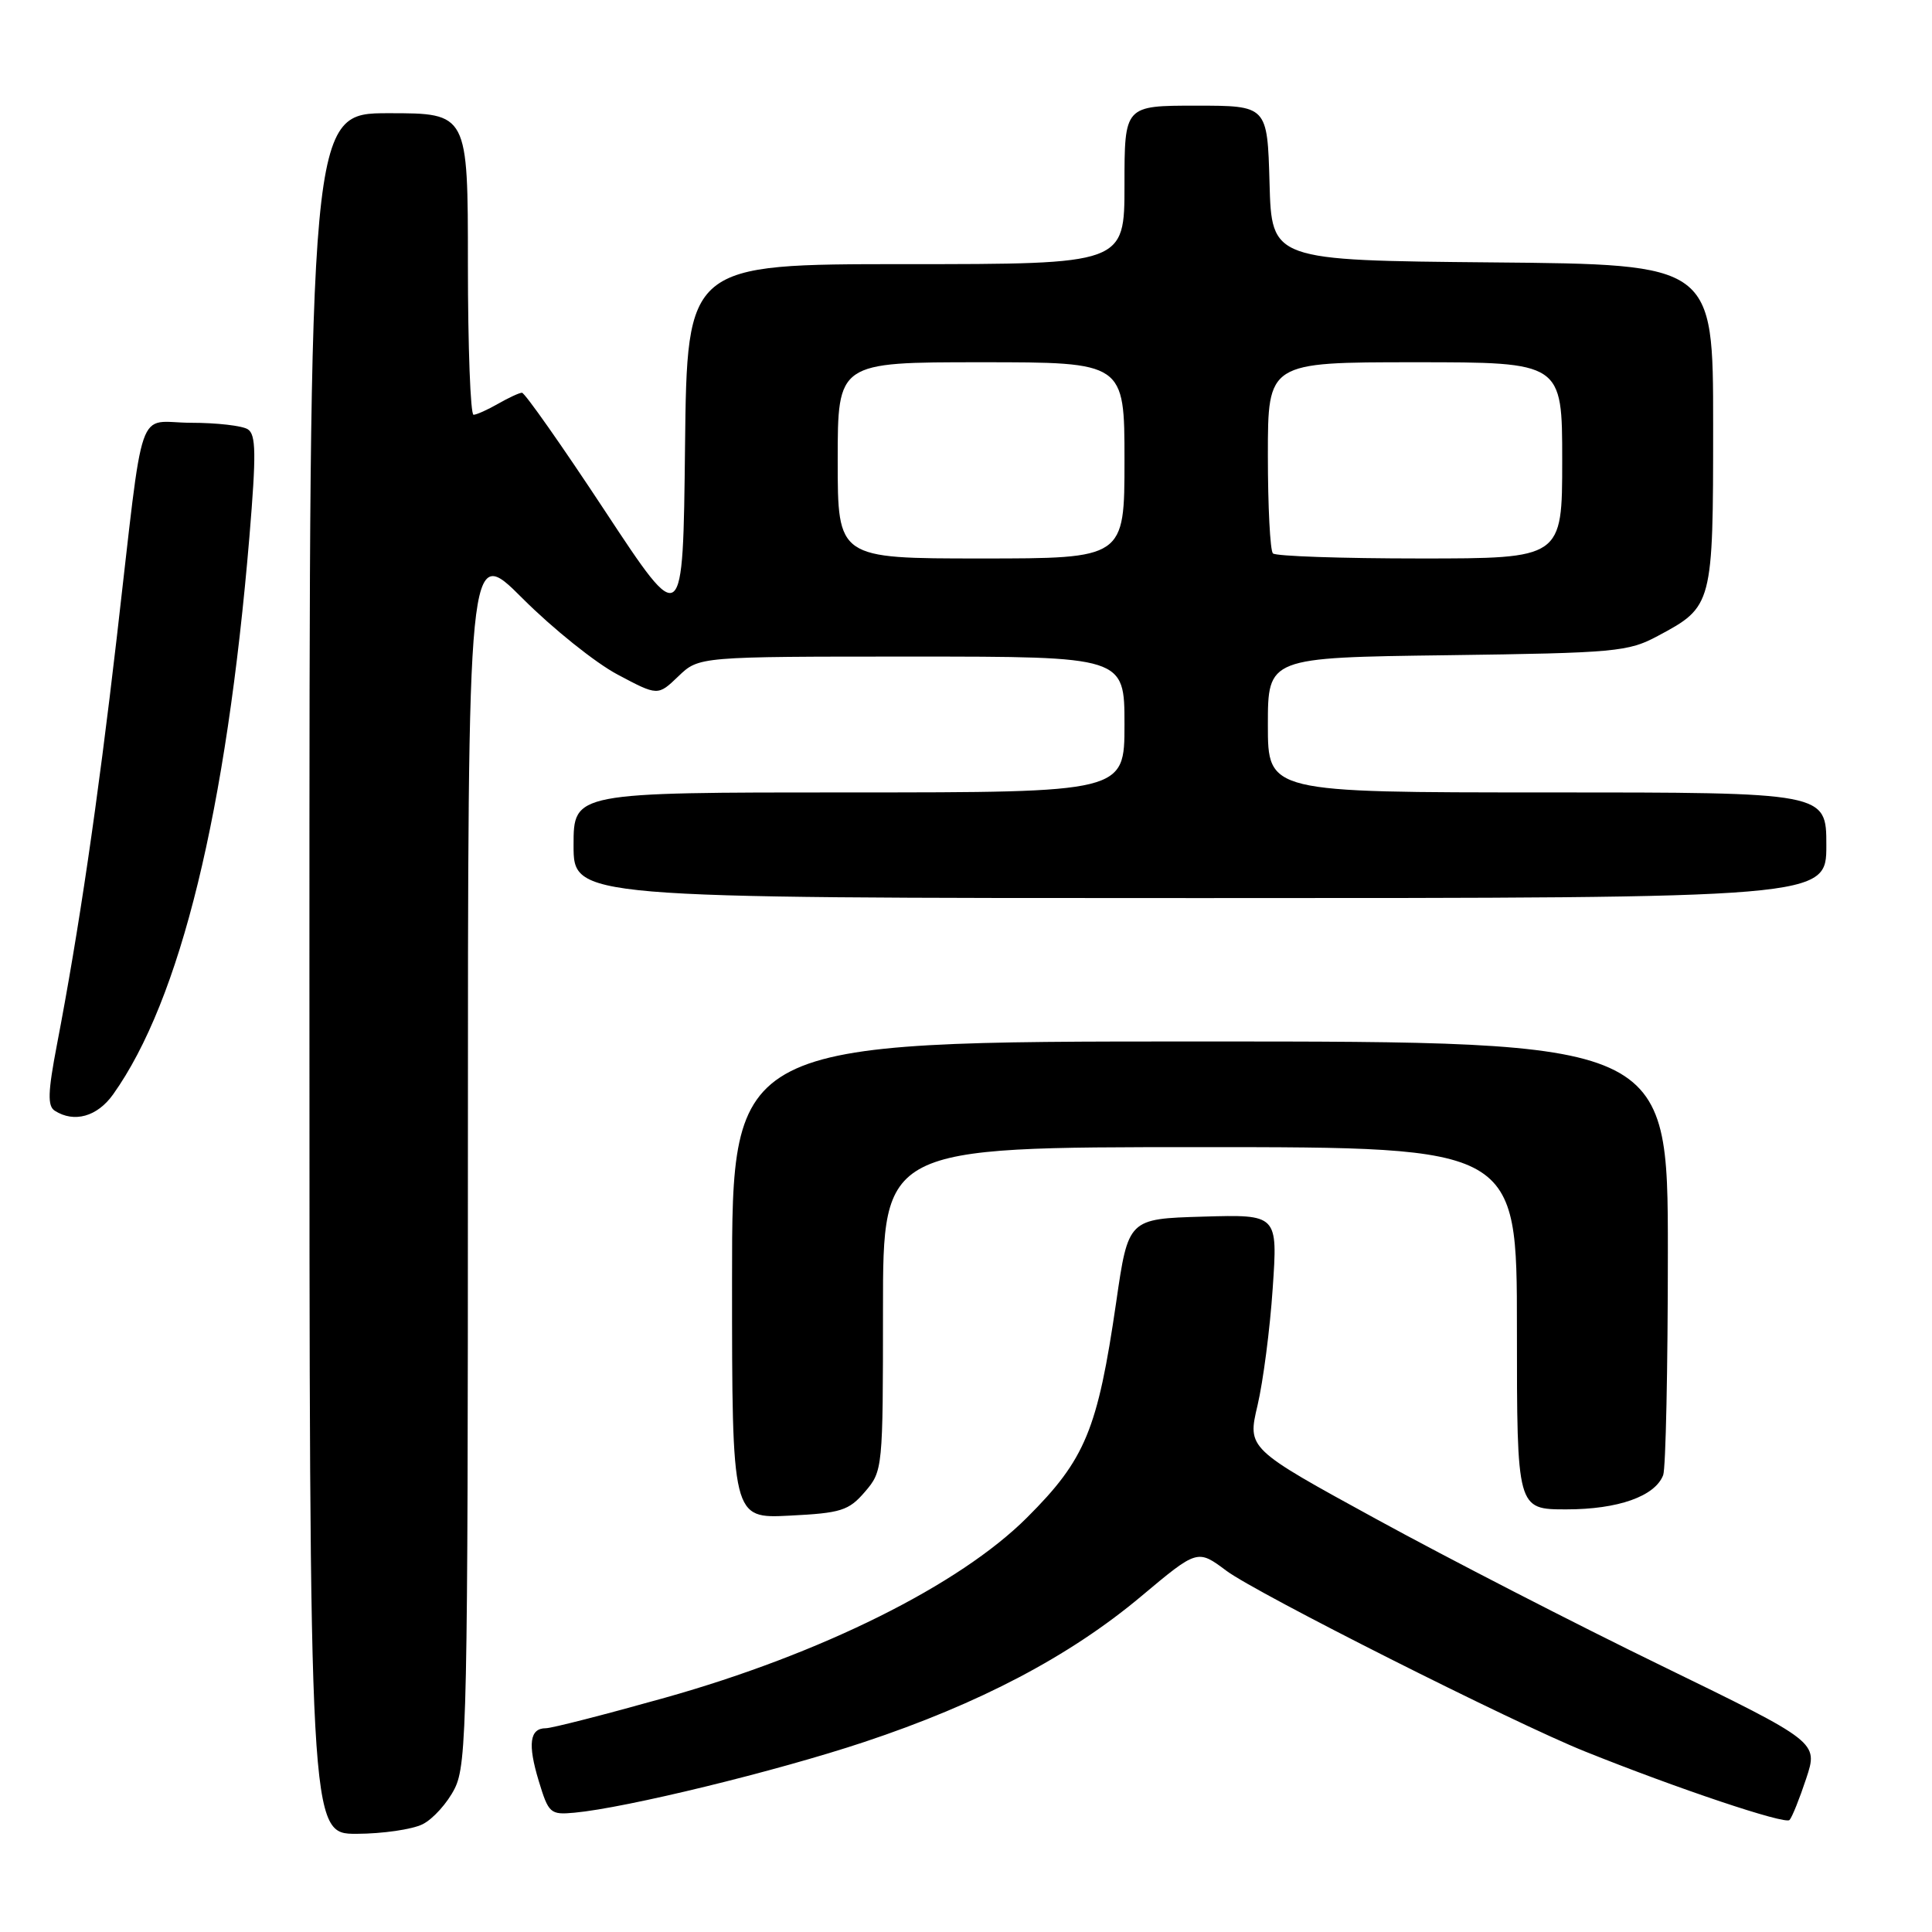 <?xml version="1.0" encoding="UTF-8" standalone="no"?>
<!DOCTYPE svg PUBLIC "-//W3C//DTD SVG 1.1//EN" "http://www.w3.org/Graphics/SVG/1.1/DTD/svg11.dtd" >
<svg xmlns="http://www.w3.org/2000/svg" xmlns:xlink="http://www.w3.org/1999/xlink" version="1.1" viewBox="0 0 256 256">
 <g >
 <path fill="currentColor"
d=" M 56.00 241.72 C 57.38 241.03 59.29 238.90 60.25 236.99 C 61.87 233.75 62.00 227.63 62.00 152.77 C 62.00 72.04 62.00 72.04 69.25 79.30 C 73.24 83.29 78.90 87.83 81.83 89.38 C 87.17 92.22 87.17 92.22 89.89 89.61 C 92.61 87.00 92.61 87.00 120.80 87.00 C 149.00 87.00 149.00 87.00 149.00 96.00 C 149.00 105.00 149.00 105.00 112.50 105.00 C 76.00 105.00 76.00 105.00 76.00 112.00 C 76.00 119.00 76.00 119.00 159.00 119.00 C 242.00 119.00 242.00 119.00 242.00 112.00 C 242.00 105.00 242.00 105.00 205.00 105.00 C 168.00 105.00 168.00 105.00 168.00 96.07 C 168.00 87.13 168.00 87.13 191.75 86.82 C 214.10 86.52 215.75 86.37 219.68 84.26 C 226.95 80.38 227.00 80.20 227.00 56.29 C 227.00 35.03 227.00 35.03 197.75 34.77 C 168.50 34.50 168.50 34.50 168.22 24.25 C 167.93 14.00 167.93 14.00 158.47 14.00 C 149.00 14.00 149.00 14.00 149.00 24.50 C 149.00 35.00 149.00 35.00 120.02 35.00 C 91.04 35.00 91.04 35.00 90.77 59.20 C 90.50 83.39 90.50 83.39 80.16 67.70 C 74.47 59.06 69.52 52.02 69.16 52.04 C 68.80 52.05 67.38 52.71 66.00 53.50 C 64.62 54.29 63.16 54.95 62.75 54.96 C 62.34 54.98 62.00 46.00 62.00 35.00 C 62.00 15.00 62.00 15.00 51.50 15.00 C 41.00 15.00 41.00 15.00 41.00 129.00 C 41.00 243.00 41.00 243.00 47.25 242.99 C 50.69 242.98 54.62 242.41 56.00 241.72 Z  M 239.33 235.67 C 240.93 230.84 240.93 230.84 220.22 220.75 C 208.82 215.21 191.80 206.45 182.39 201.30 C 165.28 191.94 165.28 191.94 166.63 186.22 C 167.37 183.07 168.28 176.10 168.64 170.71 C 169.31 160.92 169.31 160.92 159.40 161.21 C 149.50 161.50 149.50 161.50 147.90 172.55 C 145.44 189.44 143.82 193.37 136.09 201.08 C 127.14 210.03 108.83 219.14 88.11 224.96 C 80.20 227.18 73.10 229.00 72.33 229.00 C 70.18 229.00 69.90 231.09 71.39 236.00 C 72.69 240.28 72.91 240.49 76.13 240.19 C 82.94 239.56 102.83 234.71 114.50 230.83 C 129.75 225.76 141.73 219.47 151.20 211.53 C 158.67 205.27 158.67 205.27 162.51 208.14 C 166.54 211.14 200.53 228.27 210.00 232.07 C 222.32 237.02 236.54 241.78 237.12 241.16 C 237.46 240.80 238.45 238.33 239.33 235.67 Z  M 114.61 197.67 C 116.97 194.92 117.00 194.62 117.00 173.44 C 117.00 152.00 117.00 152.00 159.00 152.00 C 201.00 152.00 201.00 152.00 201.00 176.00 C 201.00 200.00 201.00 200.00 207.55 200.00 C 214.41 200.00 219.30 198.27 220.38 195.46 C 220.72 194.56 221.00 181.27 221.00 165.92 C 221.00 138.00 221.00 138.00 159.00 138.00 C 97.00 138.00 97.00 138.00 97.00 169.61 C 97.00 201.22 97.00 201.22 104.61 200.83 C 111.45 200.49 112.46 200.17 114.61 197.67 Z  M 14.99 145.01 C 23.90 132.49 30.00 107.54 33.05 71.11 C 33.96 60.12 33.93 57.57 32.83 56.88 C 32.10 56.41 28.71 56.02 25.30 56.02 C 17.96 56.00 19.18 52.46 15.47 84.50 C 12.93 106.42 10.44 123.35 7.54 138.45 C 6.34 144.72 6.28 146.56 7.26 147.18 C 9.83 148.82 12.89 147.96 14.99 145.01 Z  M 111.00 61.00 C 111.00 48.00 111.00 48.00 130.00 48.00 C 149.00 48.00 149.00 48.00 149.00 61.00 C 149.00 74.00 149.00 74.00 130.00 74.00 C 111.00 74.00 111.00 74.00 111.00 61.00 Z  M 168.67 73.33 C 168.30 72.97 168.00 67.12 168.00 60.33 C 168.00 48.00 168.00 48.00 187.50 48.00 C 207.00 48.00 207.00 48.00 207.00 61.00 C 207.00 74.00 207.00 74.00 188.17 74.00 C 177.81 74.00 169.03 73.70 168.67 73.33 Z "/>
</g>
</svg>